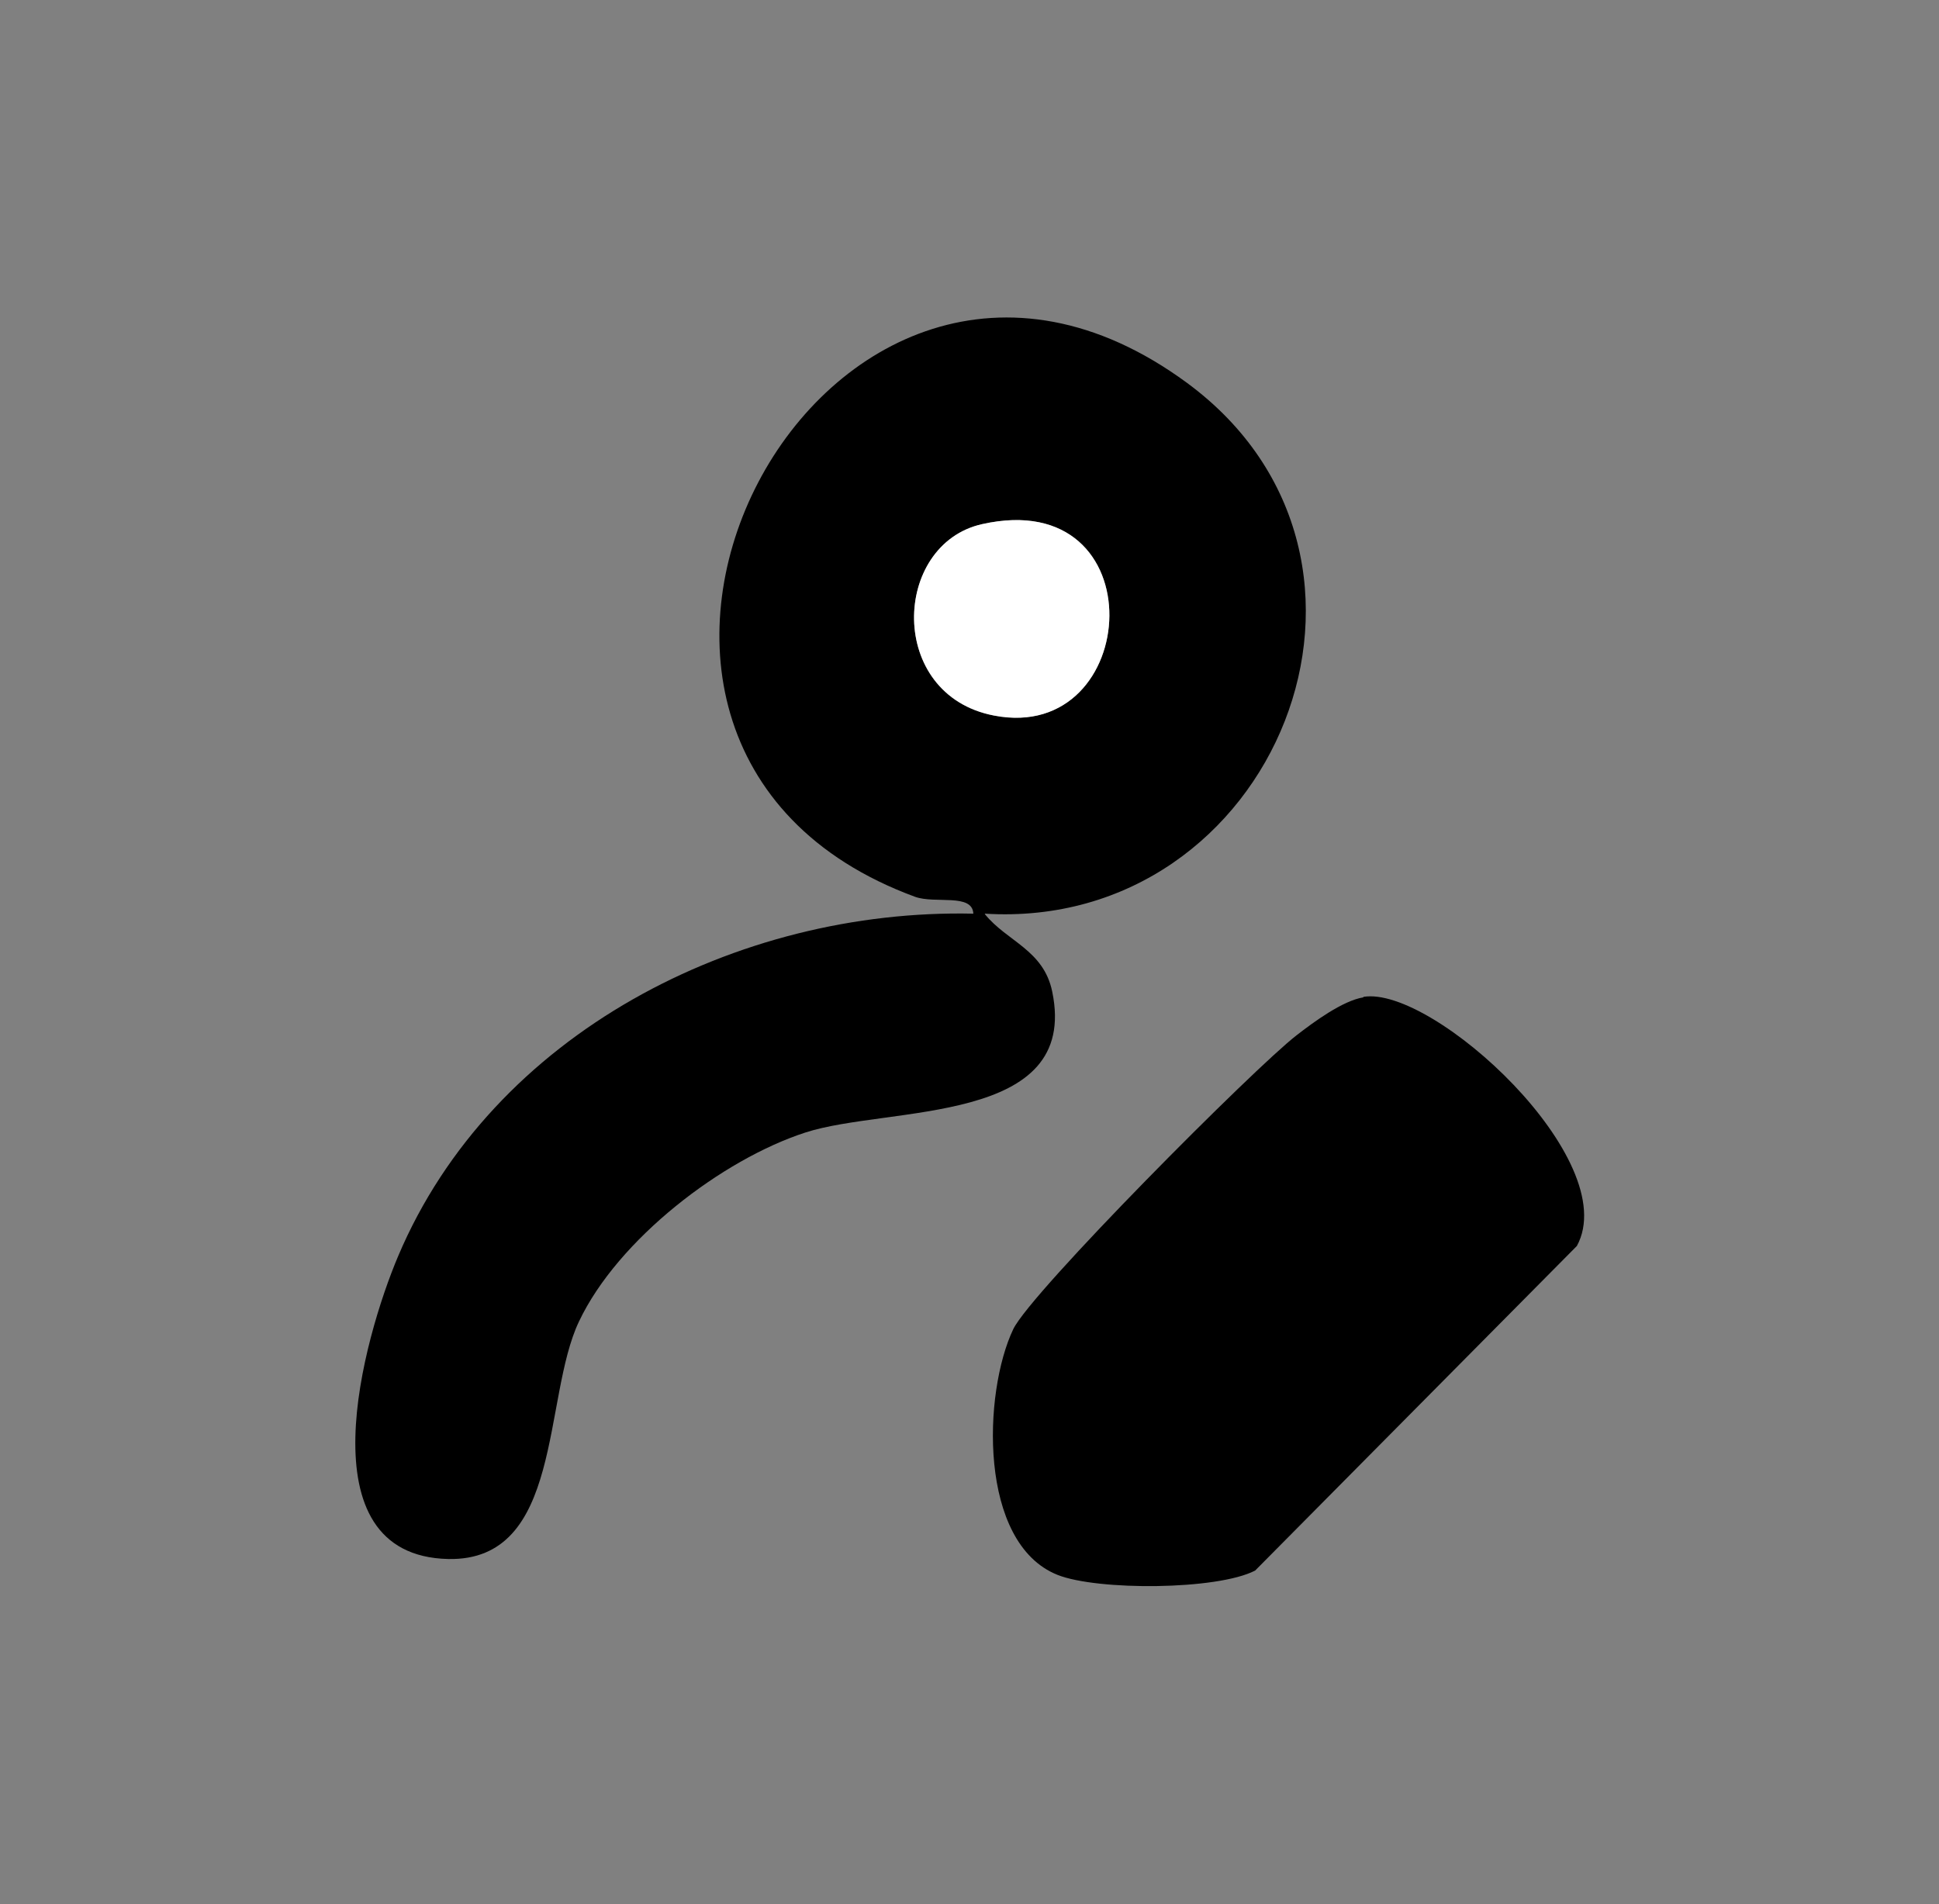 <?xml version="1.0" encoding="UTF-8"?>
<svg id="Layer_1" xmlns="http://www.w3.org/2000/svg" version="1.1" viewBox="0 0 40.32 39.6">
  <rect x="0" y="0" width="40.32" height="39.6" fill="#808080" stroke="none"/>
  <!-- Generator: Adobe Illustrator 29.6.1, SVG Export Plug-In . SVG Version: 2.1.1 Build 9)  -->
  <defs>
    <style>
      .st0 {
        fill: #fff;
      }
    </style>
  </defs>
  <path d="M20.48,19.01c.46.57,1.22.74,1.4,1.61.58,2.79-3.4,2.37-5.13,2.93s-3.9,2.22-4.71,3.93c-.76,1.59-.33,4.99-2.72,4.94-3.04-.07-1.76-4.6-1.04-6.3,1.96-4.63,7.06-7.23,11.96-7.12-.02-.43-.79-.2-1.21-.35-8.68-3.19-1.9-16.24,5.65-10.69,4.99,3.67,1.84,11.41-4.2,11.04ZM20.42,10.9c-1.87.42-1.98,3.56.25,3.98,3.08.59,3.4-4.8-.25-3.98Z"/>
  <path d="M28.35,20.73c1.45-.24,5.41,3.4,4.44,5.18l-6.69,6.75c-.79.41-3.28.42-4.11.09-1.65-.66-1.55-3.79-.92-5.11.37-.77,5.02-5.44,5.89-6.11.36-.28.96-.72,1.39-.79Z"/>
  <path class="st0" d="M20.42,10.9c3.65-.82,3.33,4.58.25,3.98-2.23-.43-2.12-3.56-.25-3.98Z"/>
</svg>